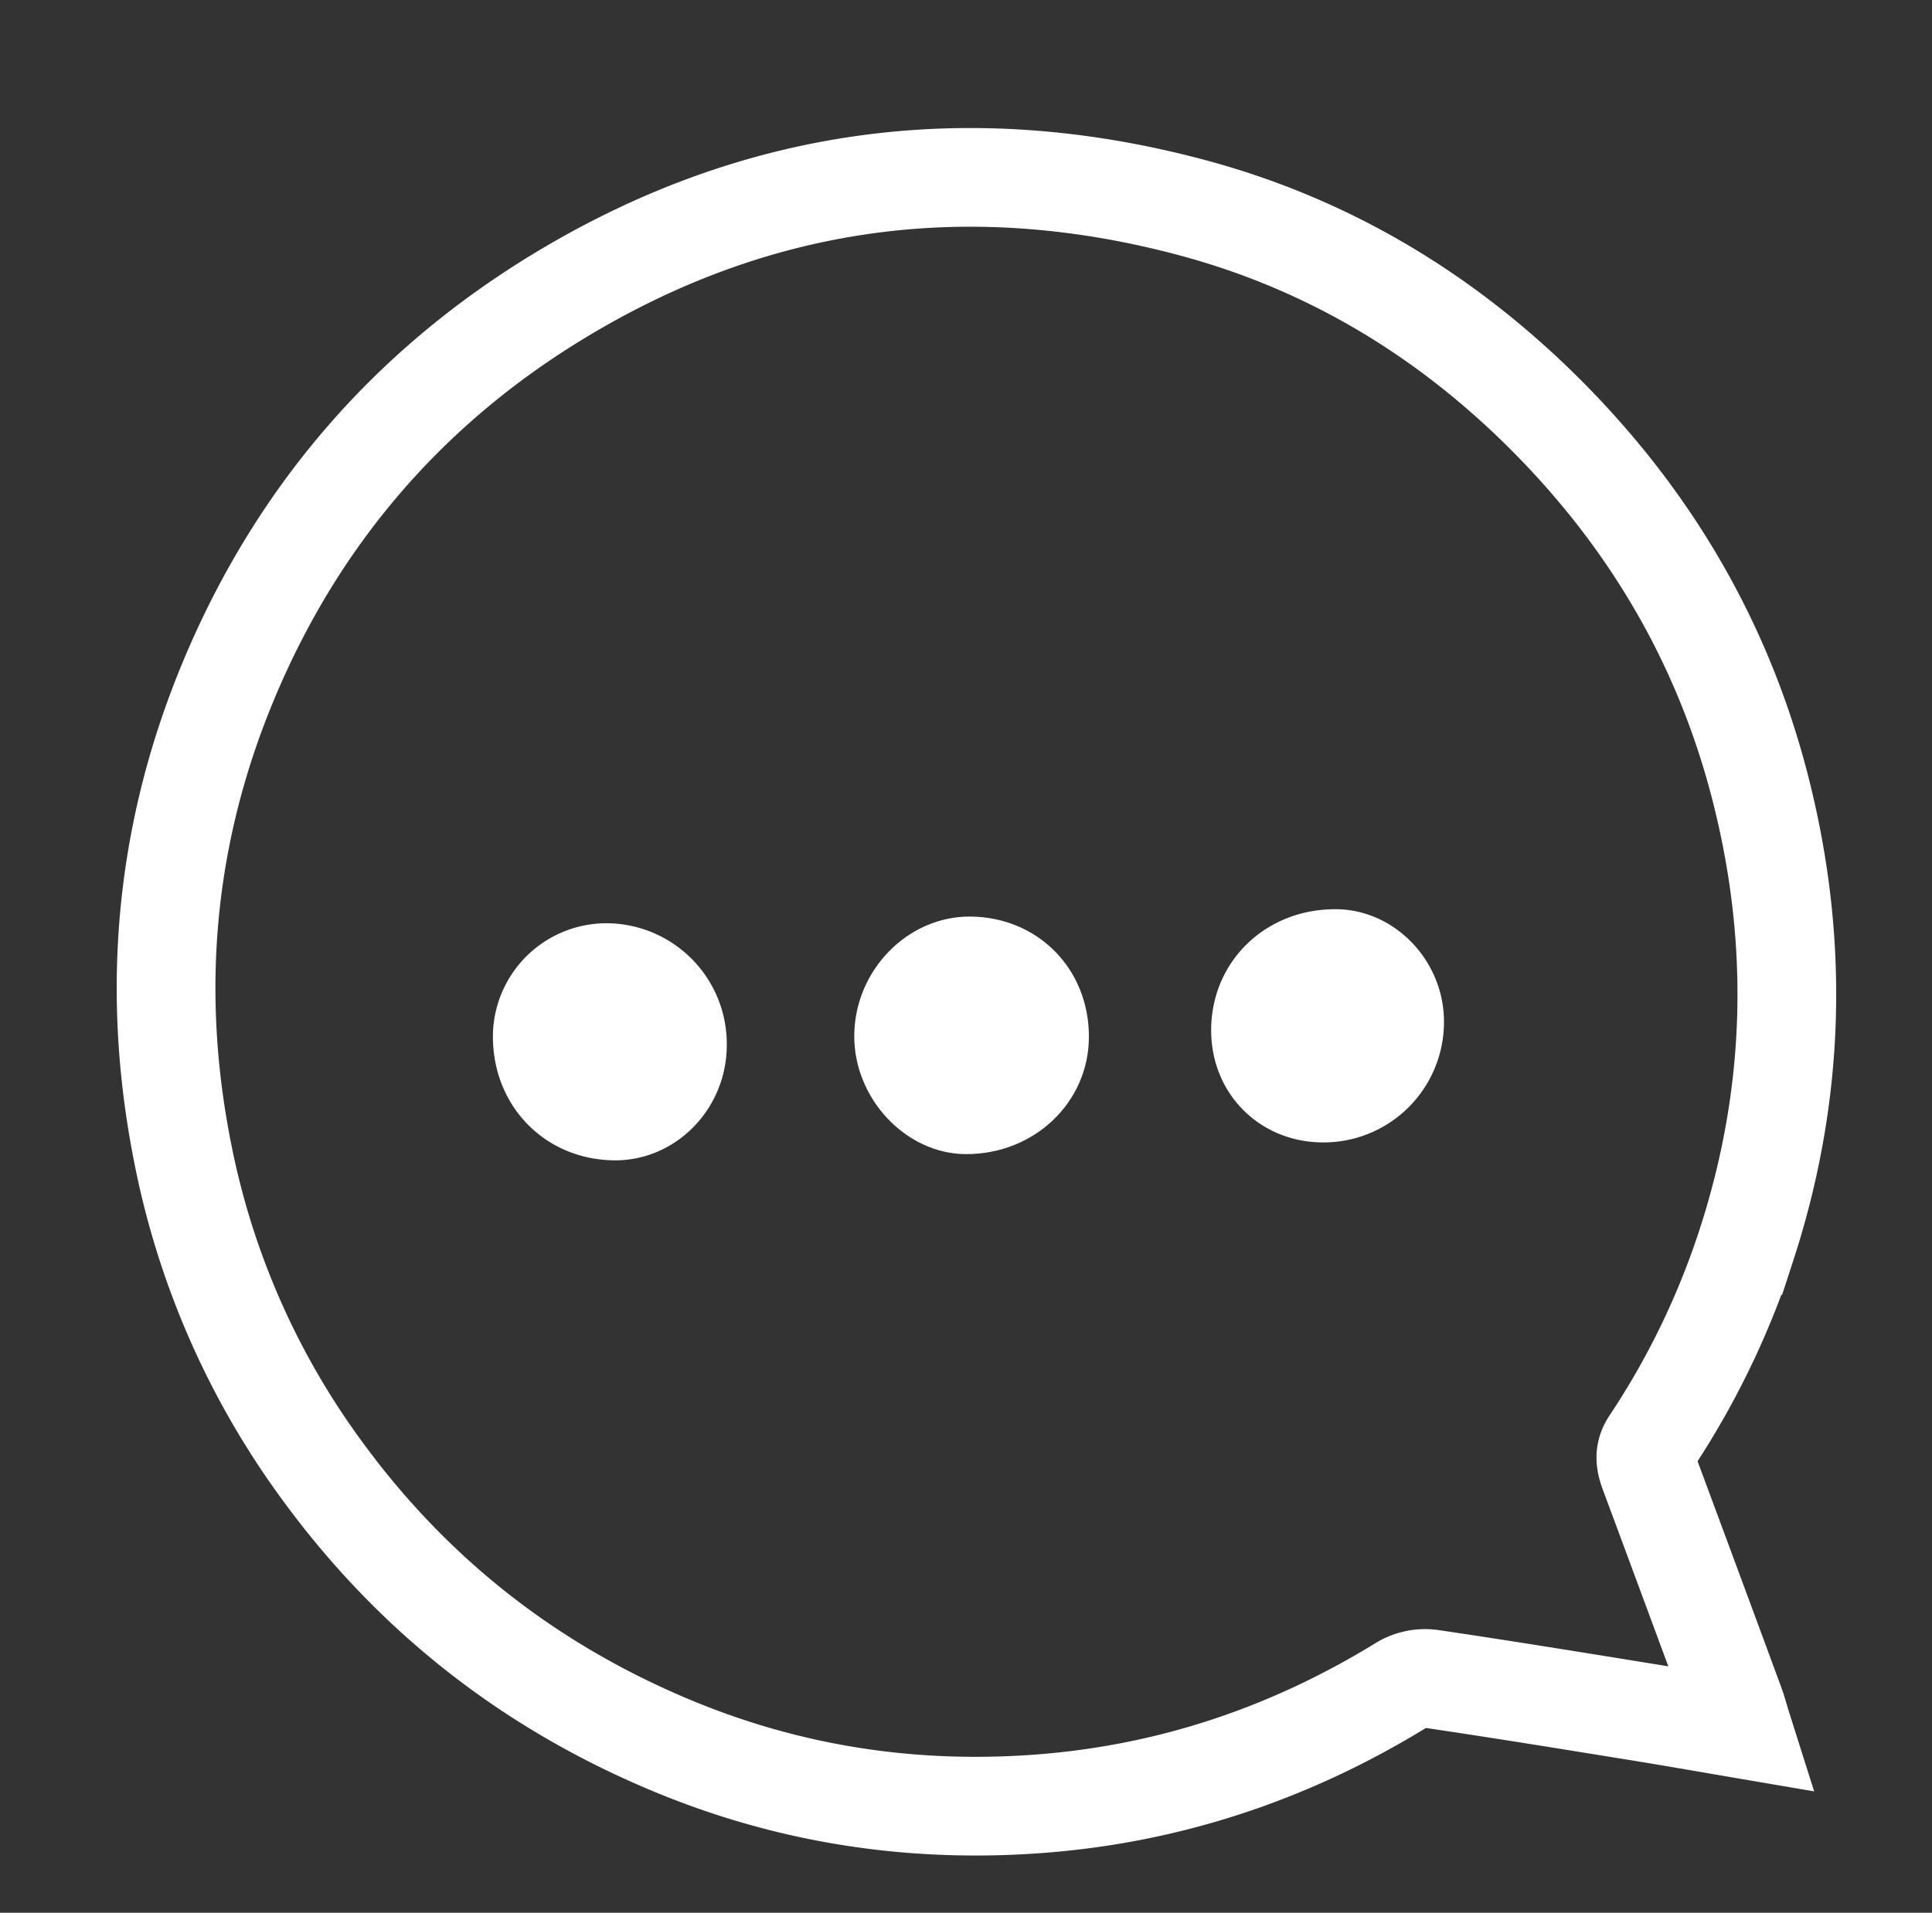 <svg id="Layer_1" data-name="Layer 1" xmlns="http://www.w3.org/2000/svg" viewBox="0 0 822 814"><rect x="0" y="0" width="822" height="814" fill="#333333" stroke="none"/><defs><style>.cls-1{fill:none;stroke:#fff;stroke-miterlimit:10;stroke-width:42px;}.cls-2{fill:#fff;}</style></defs><title>new navigation icon</title><path class="cls-1" d="M741.45,735.86c-16-2.73-30.21-5.23-44.43-7.53-29.45-4.76-58.89-9.56-88.39-13.9a19.42,19.42,0,0,0-12,2.47c-48.68,30-101.5,47.37-158.47,51-54.32,3.49-106.72-5.21-156.94-27Q193.5,703,137.24,626.1A338.3,338.3,0,0,1,78.38,493.9c-14.49-69.77-8.73-137.78,18.55-203.56,28.85-69.57,75.62-124.5,139.86-163.75,84.33-51.53,175-63.67,270.12-38.3,60,16,111.47,47.65,154.8,92.34s73,97.13,87.92,157.45c16,64.47,14,128.65-6.66,192A343.86,343.86,0,0,1,702.29,614c-3,4.48-2.23,8.39-.6,12.78q18.3,49.27,36.5,98.59C739.26,728.29,740,731.28,741.45,735.86Z"/><path class="cls-2" d="M562.62,486.18c-27.07-.23-47.57-21.14-47.31-48.25.28-29,23.3-51.14,53.05-51,25.24.11,46.27,22.21,46,48.37A51.24,51.24,0,0,1,562.62,486.18Z"/><path class="cls-2" d="M363.46,440.64c.2-27.79,22.84-50.89,49.58-50.58,28.67.33,50.3,22.35,50.25,51.16,0,27.95-23.34,50.12-52.48,49.93C385.34,491,363.26,467.43,363.46,440.64Z"/><path class="cls-2" d="M309.21,445.33c-.31,27-22,48.87-48.18,48.47-29.58-.46-51.73-23.57-51.31-53.52a48.35,48.35,0,0,1,48.55-47.38A51.36,51.36,0,0,1,309.21,445.33Z"/></svg>